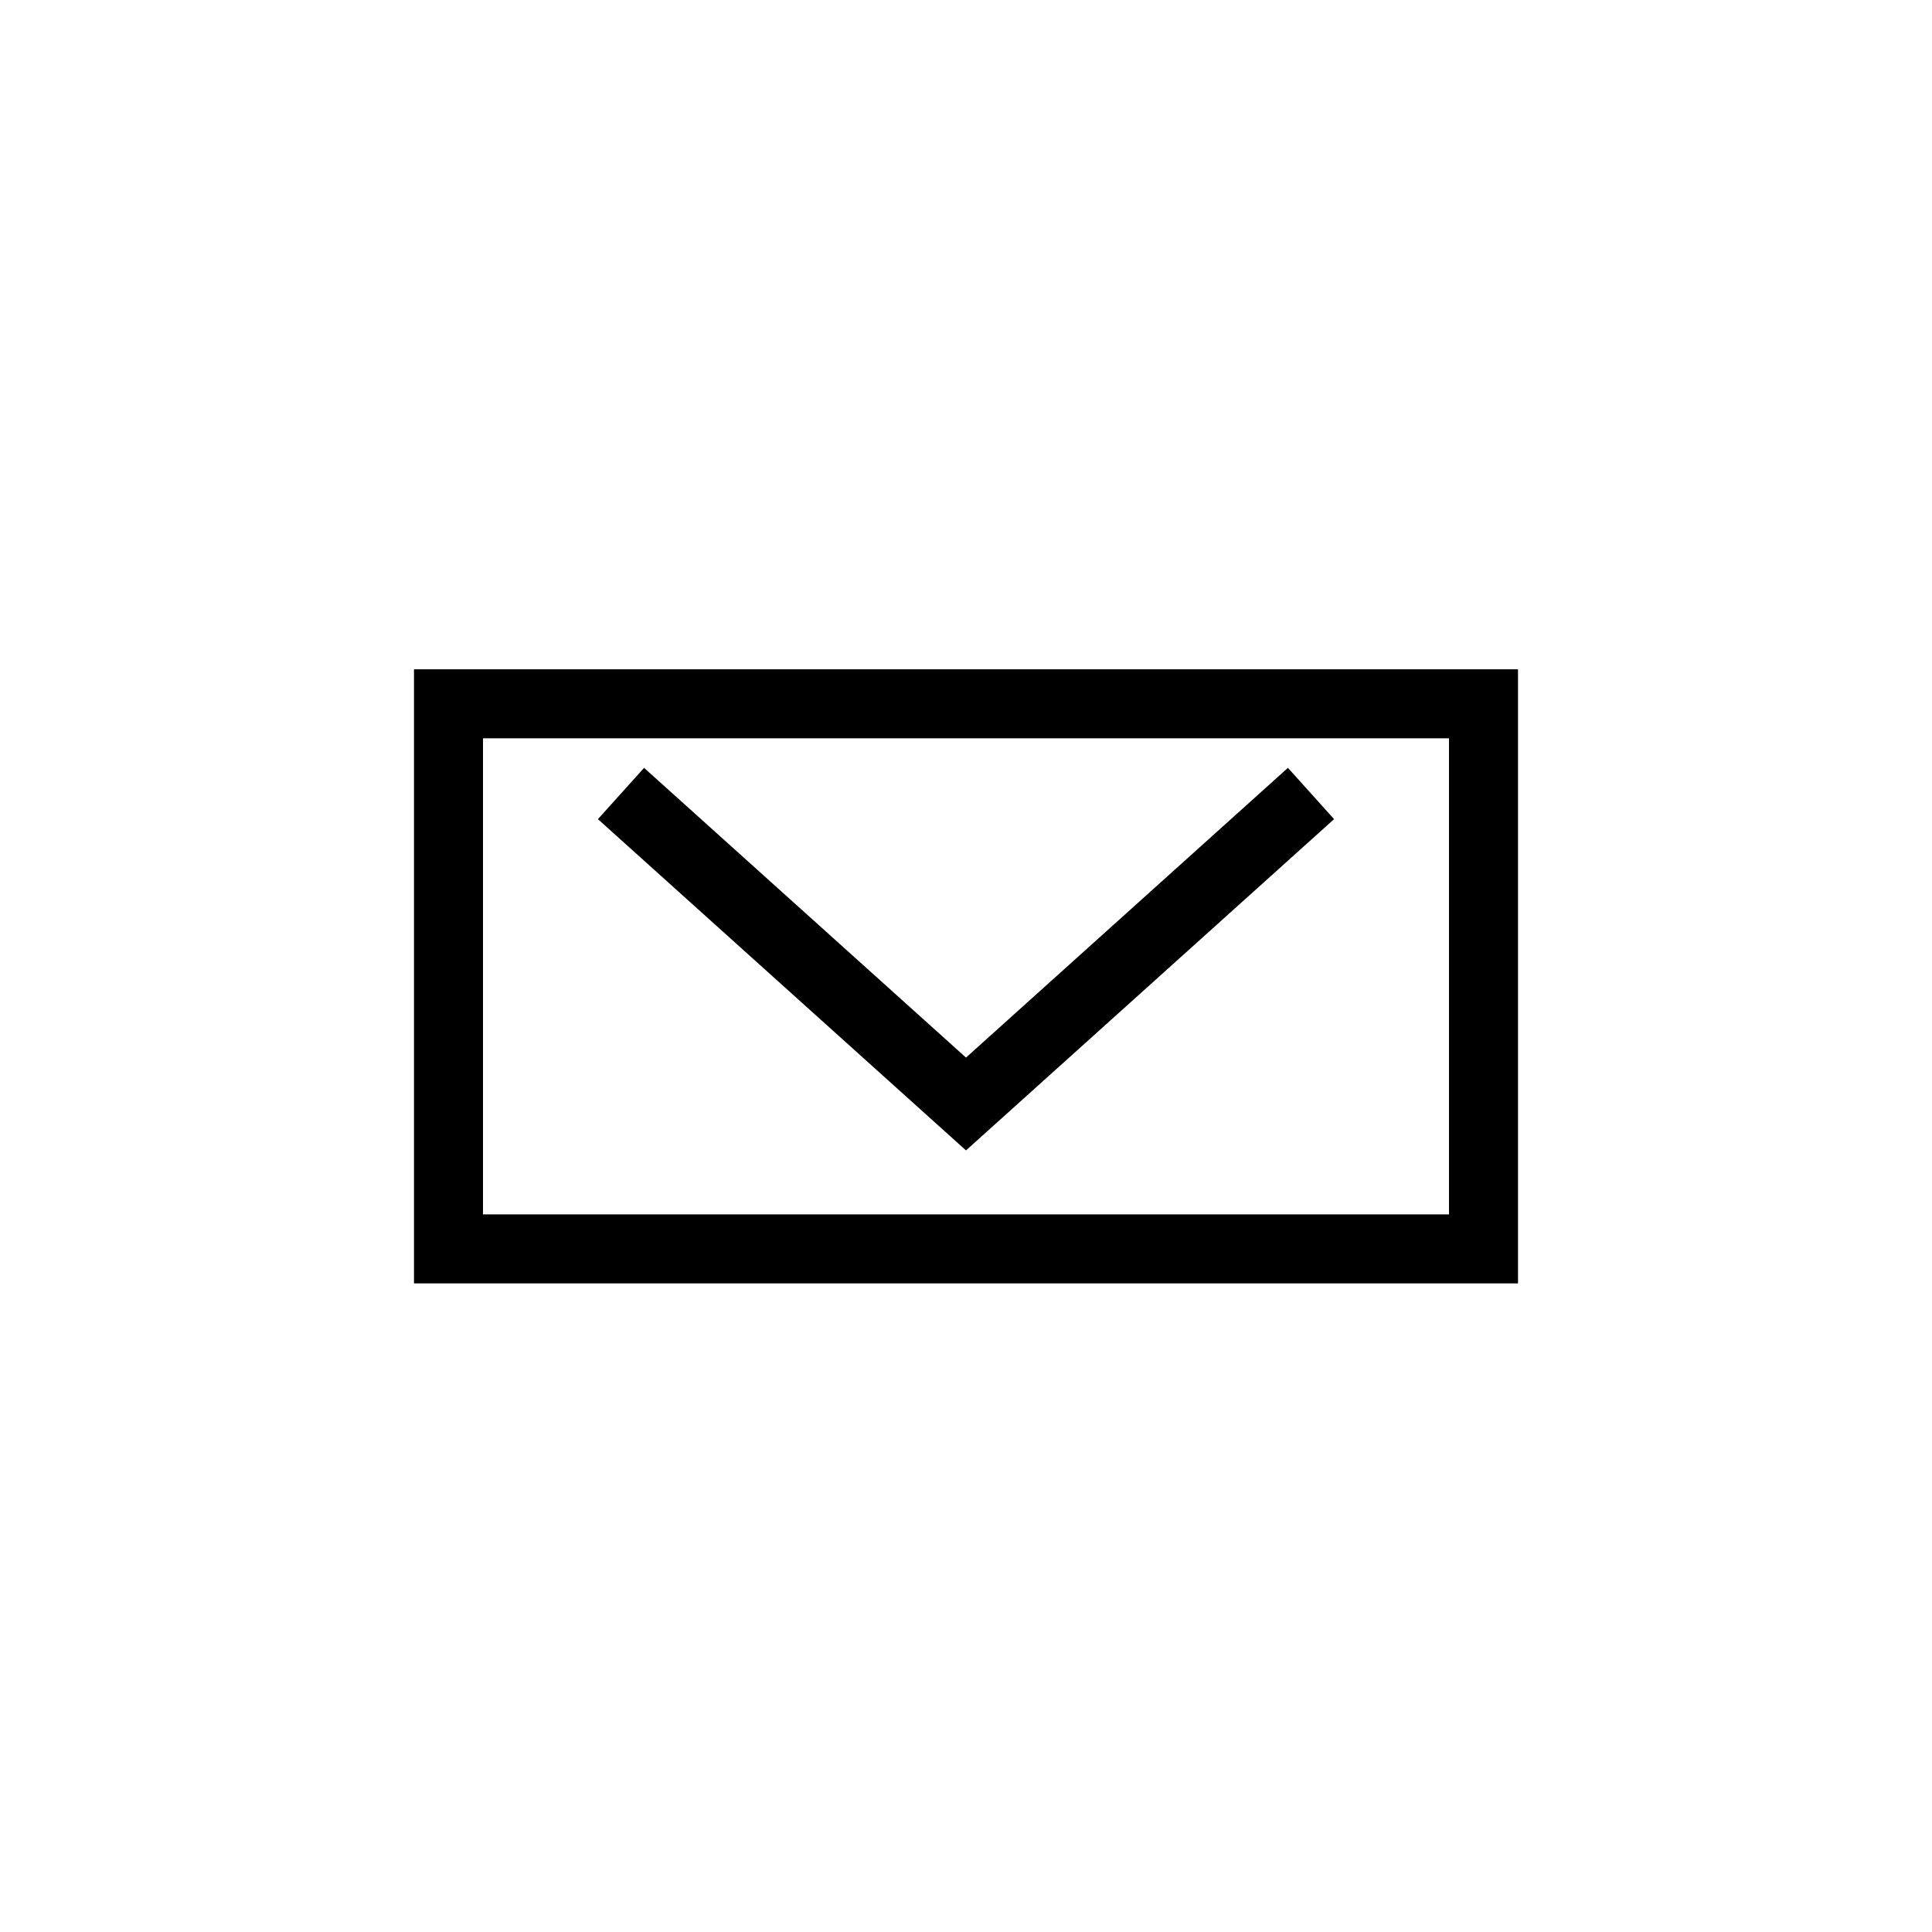 <?xml version="1.0" encoding="utf-8"?>
<!-- Generator: Adobe Illustrator 19.0.0, SVG Export Plug-In . SVG Version: 6.00 Build 0)  -->
<svg version="1.1" id="Layer_1" xmlns="http://www.w3.org/2000/svg" xmlns:xlink="http://www.w3.org/1999/xlink" x="0px" y="0px"
	 viewBox="0 0 28 28" style="enable-background:new 0 0 28 28;" xml:space="preserve">
<style type="text/css">
	.st0{fill:none;stroke:#000000;stroke-miterlimit:10;}
	.st1{fill:none;stroke:#000000;stroke-miterlimit:10;}
	.st2{fill:none;stroke:#000000;stroke-miterlimit:10;}
</style>
<line id="XMLID_6_" class="st1" x1="22.1" y1="19.2" x2="22.1" y2="19.2"/>
<rect id="XMLID_2_" x="6.5" y="10.2" class="st2" width="15" height="7.9"/>
<polyline class="st2" points="19,11.5 14,16 9,11.5 "/>
</svg>

